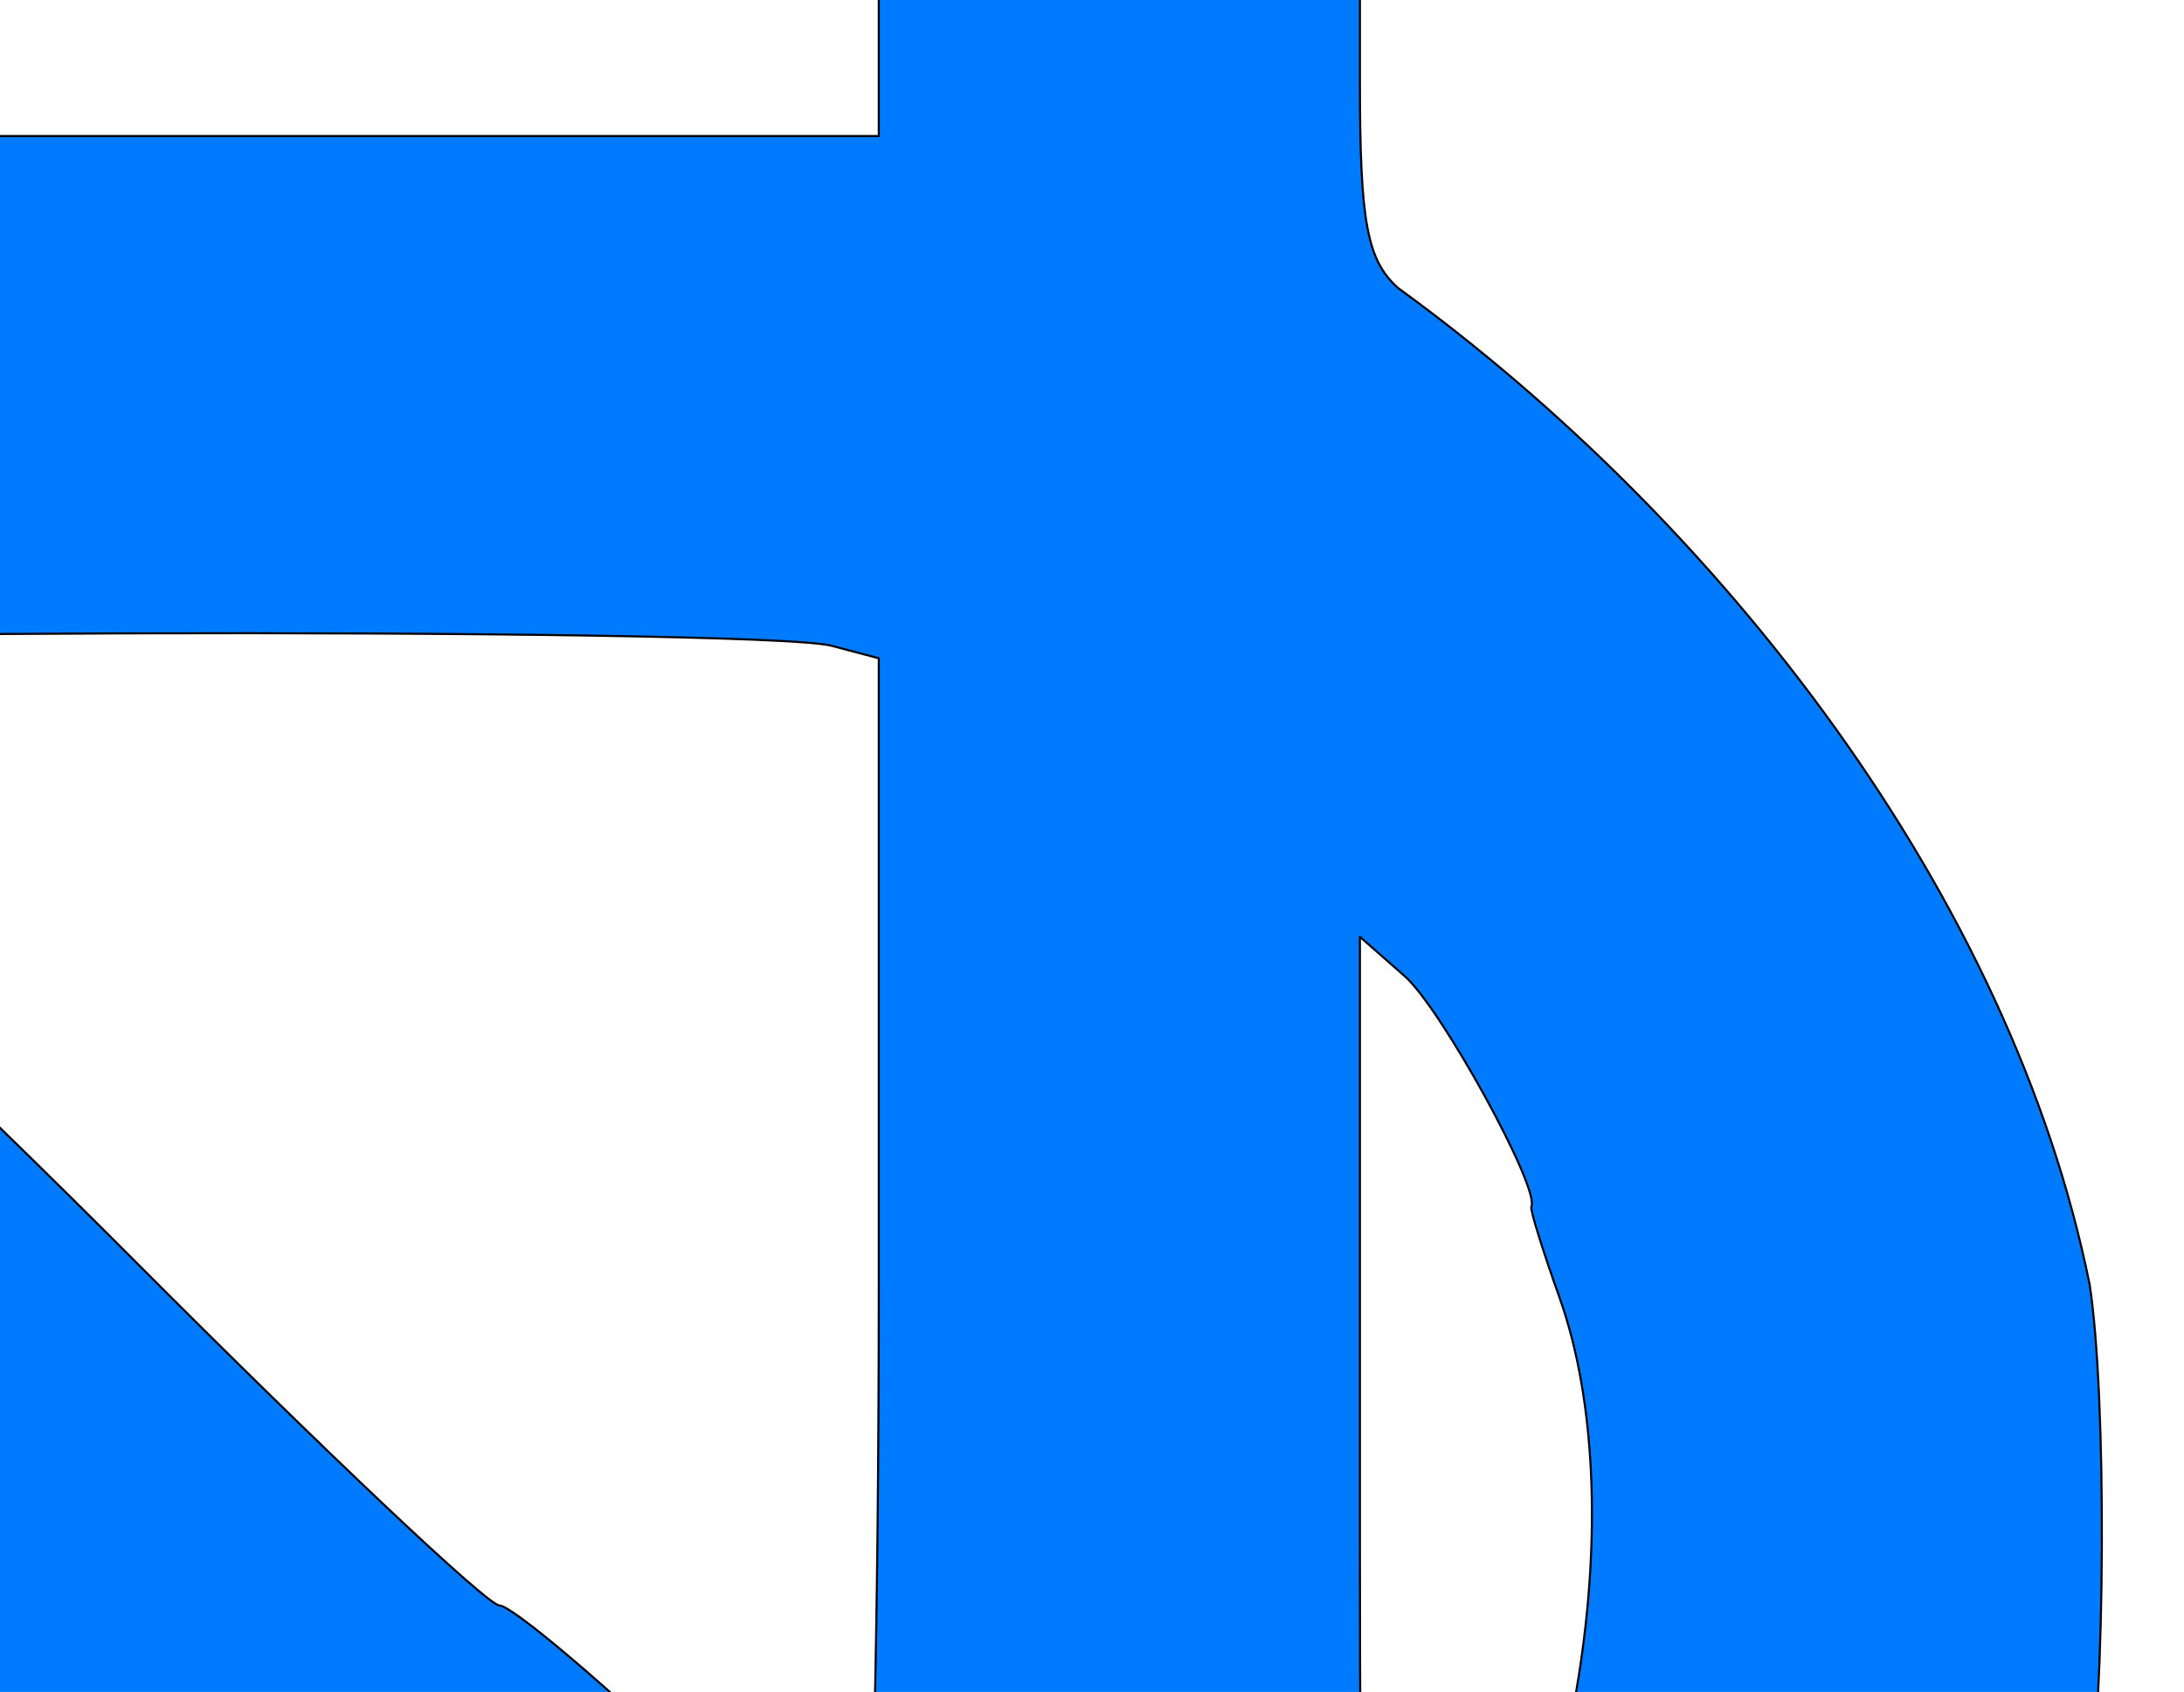 <?xml version="1.0" encoding="UTF-8" standalone="no"?>
<!-- Created with Inkscape (http://www.inkscape.org/) -->

<svg
   xmlns:dc="http://purl.org/dc/elements/1.1/"
   xmlns:cc="http://creativecommons.org/ns#"
   xmlns:rdf="http://www.w3.org/1999/02/22-rdf-syntax-ns#"
   xmlns:svg="http://www.w3.org/2000/svg"
   xmlns="http://www.w3.org/2000/svg"
   xmlns:sodipodi="http://sodipodi.sourceforge.net/DTD/sodipodi-0.dtd"
   xmlns:inkscape="http://www.inkscape.org/namespaces/inkscape"
   width="538.779"
   height="417.429"
   viewBox="0 0 538.779 417.429"
   id="svg4916"
   version="1.1"
   inkscape:version="0.91 r13725"
   sodipodi:docname="logo-daniel.svg">
  <defs
     id="defs4918" />
  <sodipodi:namedview
     id="base"
     pagecolor="#ffffff"
     bordercolor="#666666"
     borderopacity="0"
     inkscape:pageopacity="0.0"
     inkscape:pageshadow="2"
     inkscape:zoom="0.35"
     inkscape:cx="-242.75356"
     inkscape:cy="177.28572"
     inkscape:document-units="px"
     inkscape:current-layer="layer1"
     showgrid="false"
     fit-margin-top="0"
     fit-margin-left="0"
     fit-margin-right="0"
     fit-margin-bottom="0"
     units="px"
     showborder="true"
     inkscape:window-width="1366"
     inkscape:window-height="705"
     inkscape:window-x="-8"
     inkscape:window-y="-8"
     inkscape:window-maximized="1" />
  <g
     inkscape:label="Capa 1"
     inkscape:groupmode="layer"
     id="layer1"
     transform="translate(-90.611,-292.219)">
    <path
       style="opacity:1;fill:#007bff;fill-opacity:1;fill-rule:nonzero;stroke:#000000;stroke-width:0.513;stroke-linecap:round;stroke-linejoin:round;stroke-miterlimit:4;stroke-dasharray:none;stroke-opacity:1"
       d="m -363.418,953.833 0,-61.273 51.602,0 51.602,0 0,-222.114 0,-222.114 -51.602,0 -51.602,0 0,-61.273 0,-61.273 335.411,0 335.411,0 0,-28.083 0,-28.083 59.342,0 59.342,0 0,42.61 c 0,34.795 1.731,44.16 9.437,51.061 79.948,58.021 151.304,150.284 170.593,245.883 4.245,27.469 3.939,101.805 -0.536,130.205 -7.223,45.841 -33.787,106.019 -56.893,128.882 -4.992,4.94 -9.077,11.934 -9.077,15.542 0,8.484 -71.561,80.243 -80.022,80.243 -3.541,0 -9.529,3.686 -13.307,8.191 -5.691,6.785 -25.245,17.497 -35.675,19.543 -1.419,0.278 -5.147,2.124 -8.284,4.103 -3.137,1.978 -26.082,7.113 -50.988,11.411 -37.517,6.474 -102.695,7.814 -380.019,7.814 l -334.735,0 z m 562.459,-122.336 -64.502,-61.022 -140.615,-0.23 -140.615,-0.23 0,61.273 0,61.273 205.117,-0.02 205.117,-0.02 -64.502,-61.022 0,3e-4 z m 246.549,-32.522 c 34.161,-50.086 47.826,-135.909 29.723,-186.679 -4.145,-11.626 -7.263,-21.68 -6.928,-22.343 2.237,-4.432 -22.205,-48.959 -31.228,-56.887 l -11.07,-9.727 0,148.868 c 0,81.877 0.997,148.867 2.214,148.867 1.218,0 8.997,-9.945 17.287,-22.099 z m -138.186,-189.207 0,-155.14 -11.61,-3.079 c -17.951,-4.76 -334.121,-3.775 -334.121,1.041 0,6.398 65.989,67.226 72.929,67.226 3.31,0 43.809,37.913 89.998,84.25 46.189,46.338 86.332,84.25 89.205,84.25 2.873,0 23.367,17.149 45.541,38.109 22.174,20.96 42.059,38.193 44.187,38.296 2.129,0.102 3.87,-69.627 3.87,-154.953 z M 8.114,658.604 c 0,-10.555 -143.485,-140.002 -150.458,-135.738 -5.108,3.124 -5.961,131.515 -0.907,136.516 4.994,4.942 151.365,4.19 151.365,-0.778 z"
       id="path4789"
       inkscape:connector-curvature="0"
       inkscape:export-xdpi="1.9302951"
       inkscape:export-ydpi="1.9302951"
       sodipodi:nodetypes="ccccccccccccccccsccsssssccsscccccccccccccsscscsssscsssssscsssss" />
    <path
       sodipodi:type="star"
       style="opacity:1;fill:#ff00ff;fill-opacity:0;fill-rule:nonzero;stroke:none;stroke-width:0.1;stroke-linecap:round;stroke-linejoin:round;stroke-miterlimit:4;stroke-dasharray:none;stroke-opacity:1"
       id="path5484"
       sodipodi:sides="5"
       sodipodi:cx="20"
       sodipodi:cy="903.79077"
       sodipodi:r1="225.93118"
       sodipodi:r2="105.04249"
       sodipodi:arg1="0.5599398"
       sodipodi:arg2="0.018501417"
       inkscape:flatsided="false"
       inkscape:rounded="0"
       inkscape:randomized="0"
       d="m 211.429,1023.791 -86.404,-118.057 -159.997,217.198 85.578,-118.657 -256.009,-85.048 139.294,44.723 1.774,-269.761 0.51,146.297 257.106,-81.673 -138.979,45.694 z"
       inkscape:transform-center-x="16.987313"
       inkscape:transform-center-y="4.7702496" />
    <path
       sodipodi:type="star"
       style="opacity:1;fill:#ff00ff;fill-opacity:0;fill-rule:nonzero;stroke:none;stroke-width:0.1;stroke-linecap:round;stroke-linejoin:round;stroke-miterlimit:4;stroke-dasharray:none;stroke-opacity:1"
       id="path5486"
       sodipodi:sides="5"
       sodipodi:cx="262.85715"
       sodipodi:cy="995.21936"
       sodipodi:r1="28.571428"
       sodipodi:r2="13.283743"
       sodipodi:arg1="0.64350111"
       sodipodi:arg2="1.2718196"
       inkscape:flatsided="false"
       inkscape:rounded="0"
       inkscape:randomized="0"
       d="m 285.714,1012.362 -18.945,-4.448 -13.153,14.341 -1.623,-19.392 -17.704,-8.078 17.941,-7.536 2.212,-19.334 12.712,14.734 19.071,-3.871 -10.085,16.643 z"
       inkscape:transform-center-x="2.600532"
       inkscape:transform-center-y="-0.1340427" />
  </g>
</svg>
